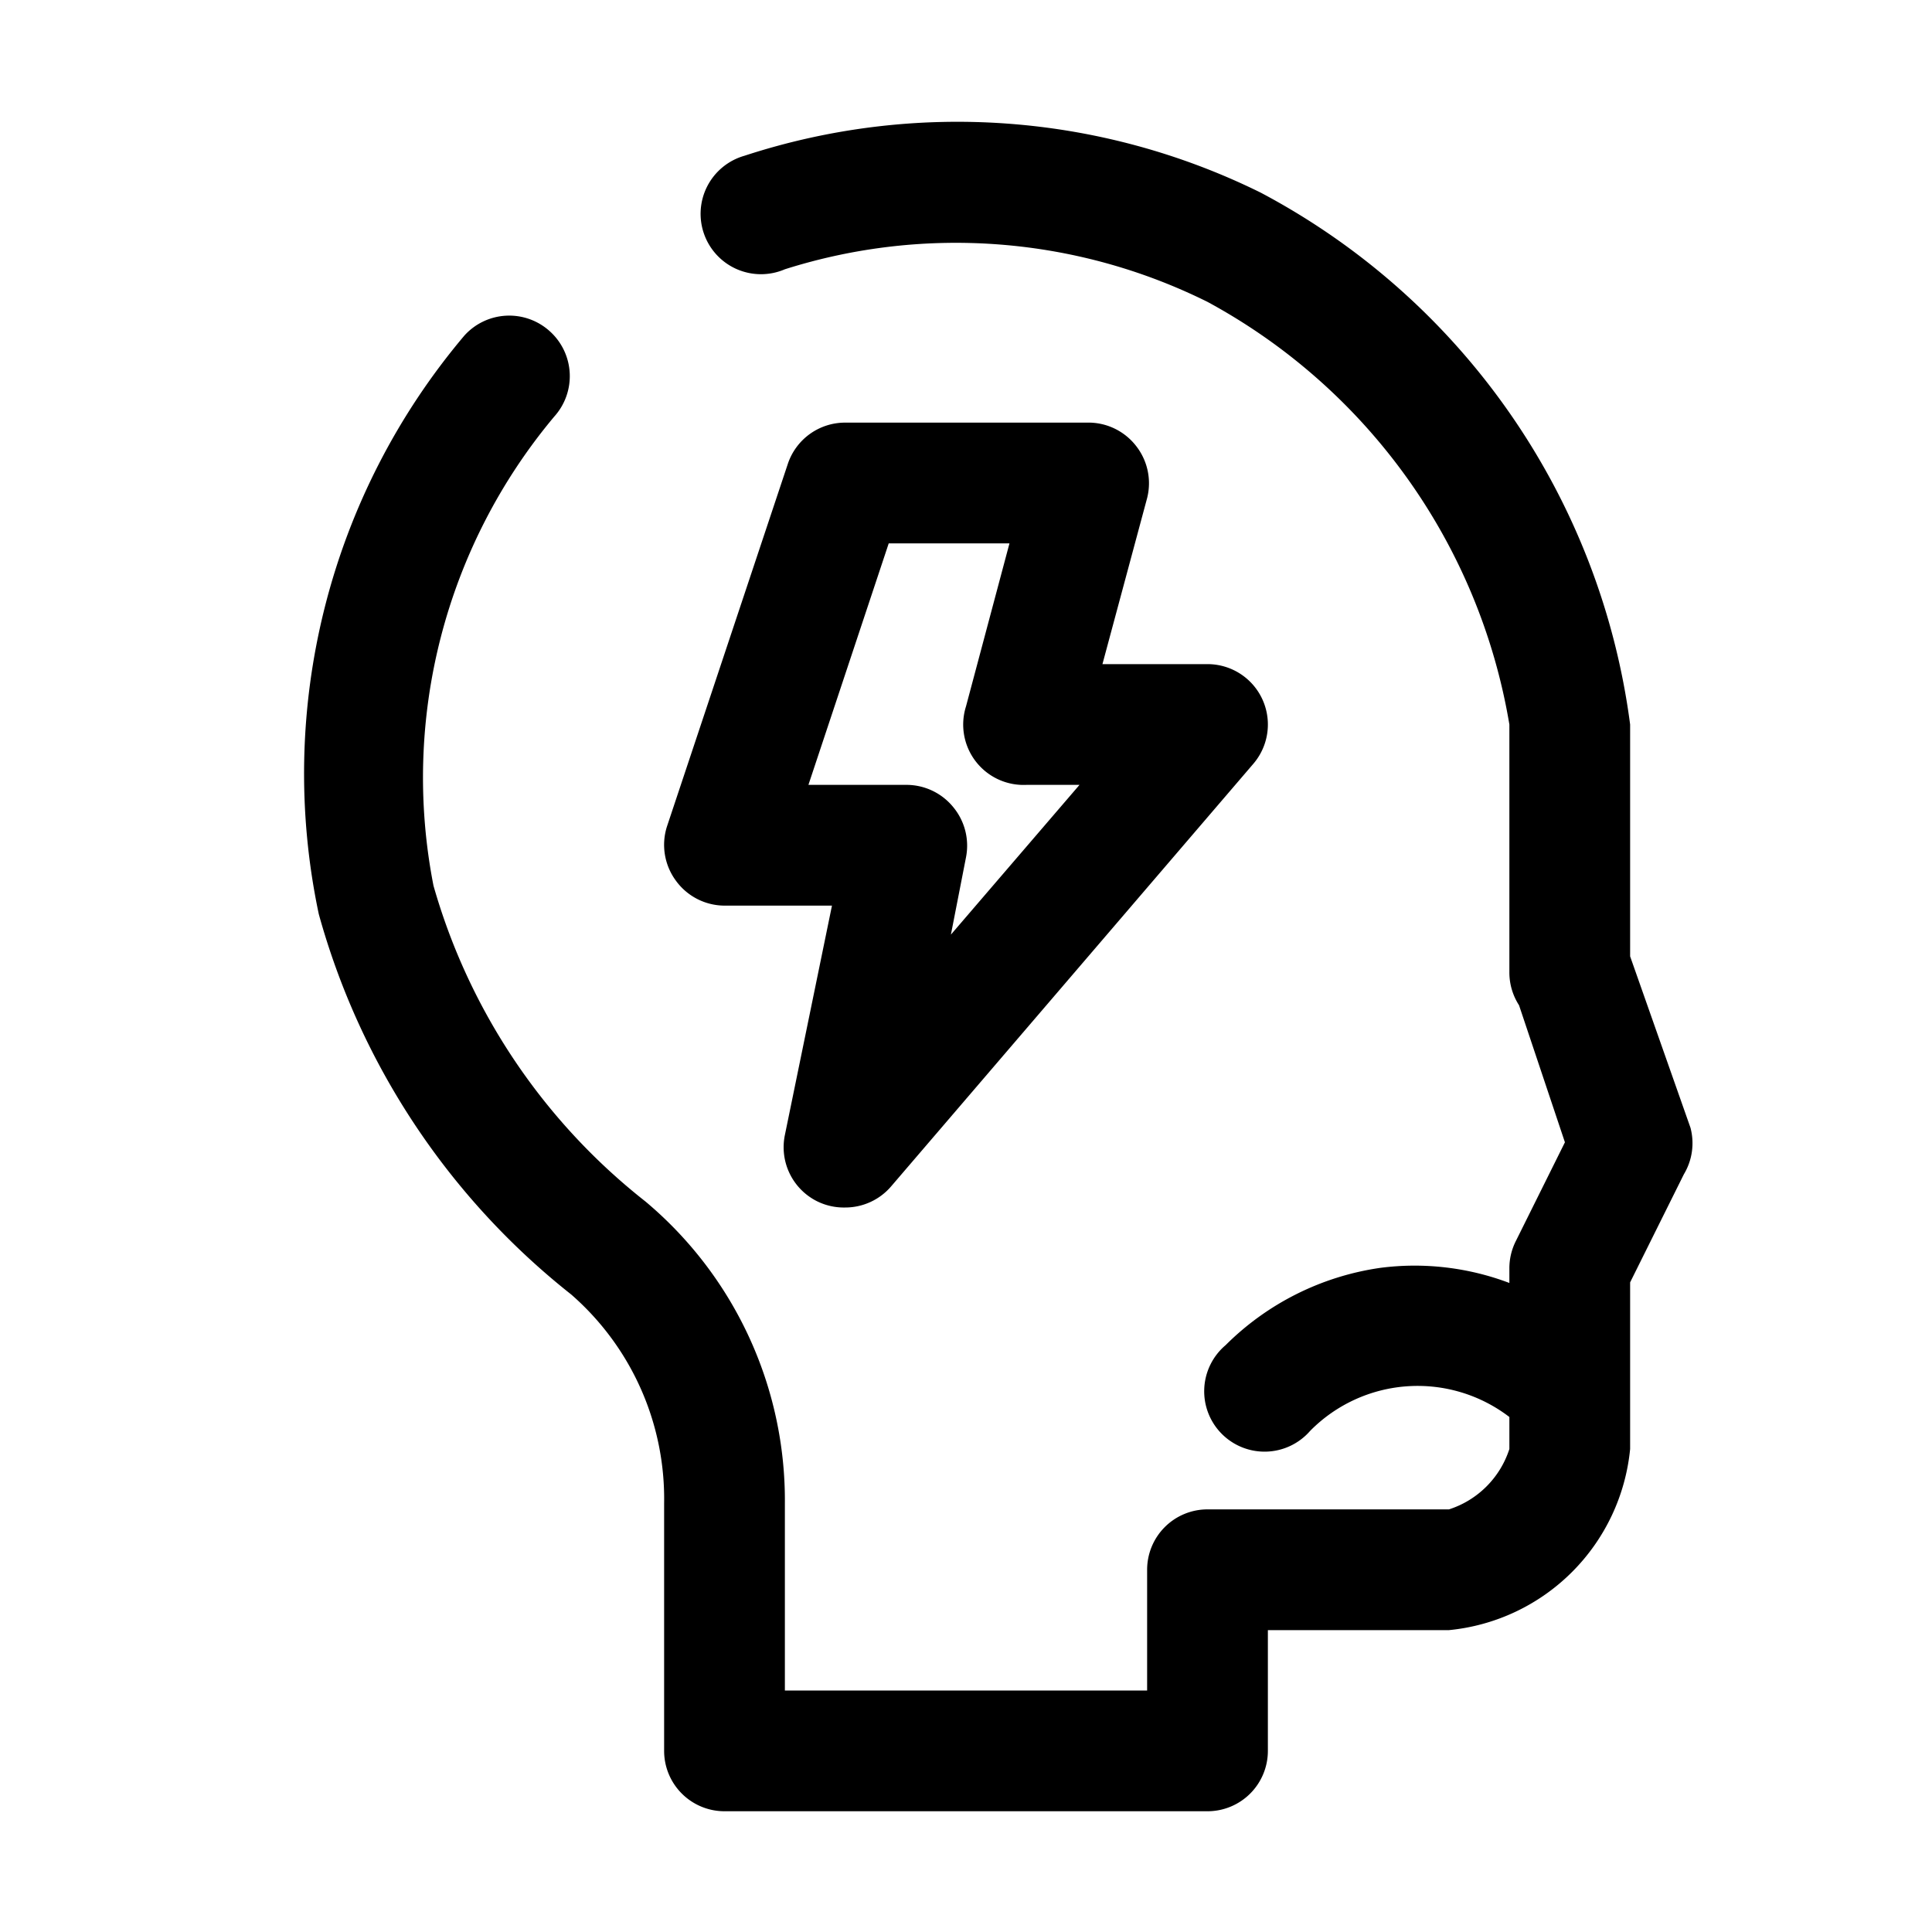 <svg xmlns="http://www.w3.org/2000/svg" viewBox="0 0 32 32"><g id="conflict"><path d="M28,18.68,27,15.84V12a11.68,11.68,0,0,0-6.12-8.81,11.34,11.34,0,0,0-8.55-.61A1,1,0,1,0,13,4.46,9.37,9.37,0,0,1,20,5,9.8,9.8,0,0,1,25,12V16.1a1,1,0,0,0,.16.55l.76,2.27-.81,1.63A1,1,0,0,0,25,21v.25A4.43,4.43,0,0,0,22.86,21a4.54,4.54,0,0,0-2.56,1.28,1,1,0,1,0,1.4,1.42,2.5,2.5,0,0,1,3.3-.23V24a1.55,1.55,0,0,1-1,1H20a1,1,0,0,0-1,1v2H13V24.9a6.46,6.46,0,0,0-2.31-5,10.21,10.21,0,0,1-3.51-5.23,9.31,9.31,0,0,1,2-7.77,1,1,0,0,0-.07-1.41,1,1,0,0,0-1.42.07,11.24,11.24,0,0,0-2.41,9.58,12.16,12.16,0,0,0,4.18,6.3A4.49,4.49,0,0,1,11,24.9V29a1,1,0,0,0,1,1h8a1,1,0,0,0,1-1V27h3a3.34,3.34,0,0,0,3-3V21.24l.89-1.79A1,1,0,0,0,28,18.68Z"/><path d="M12,15h1.78L13,18.8a1,1,0,0,0,.54,1.1A1,1,0,0,0,14,20a1,1,0,0,0,.76-.35l6-7A1,1,0,0,0,20,11l-1.74,0L19,8.25a1,1,0,0,0-.18-.86A1,1,0,0,0,18,7H14a1,1,0,0,0-.95.68l-2,6a1,1,0,0,0,.14.9A1,1,0,0,0,12,15Zm2.72-6h2L16,11.7A1,1,0,0,0,17,13h.88l-2.13,2.48L16,14.2a1,1,0,0,0-.21-.83A1,1,0,0,0,15,13H13.39Z"/></g></svg>